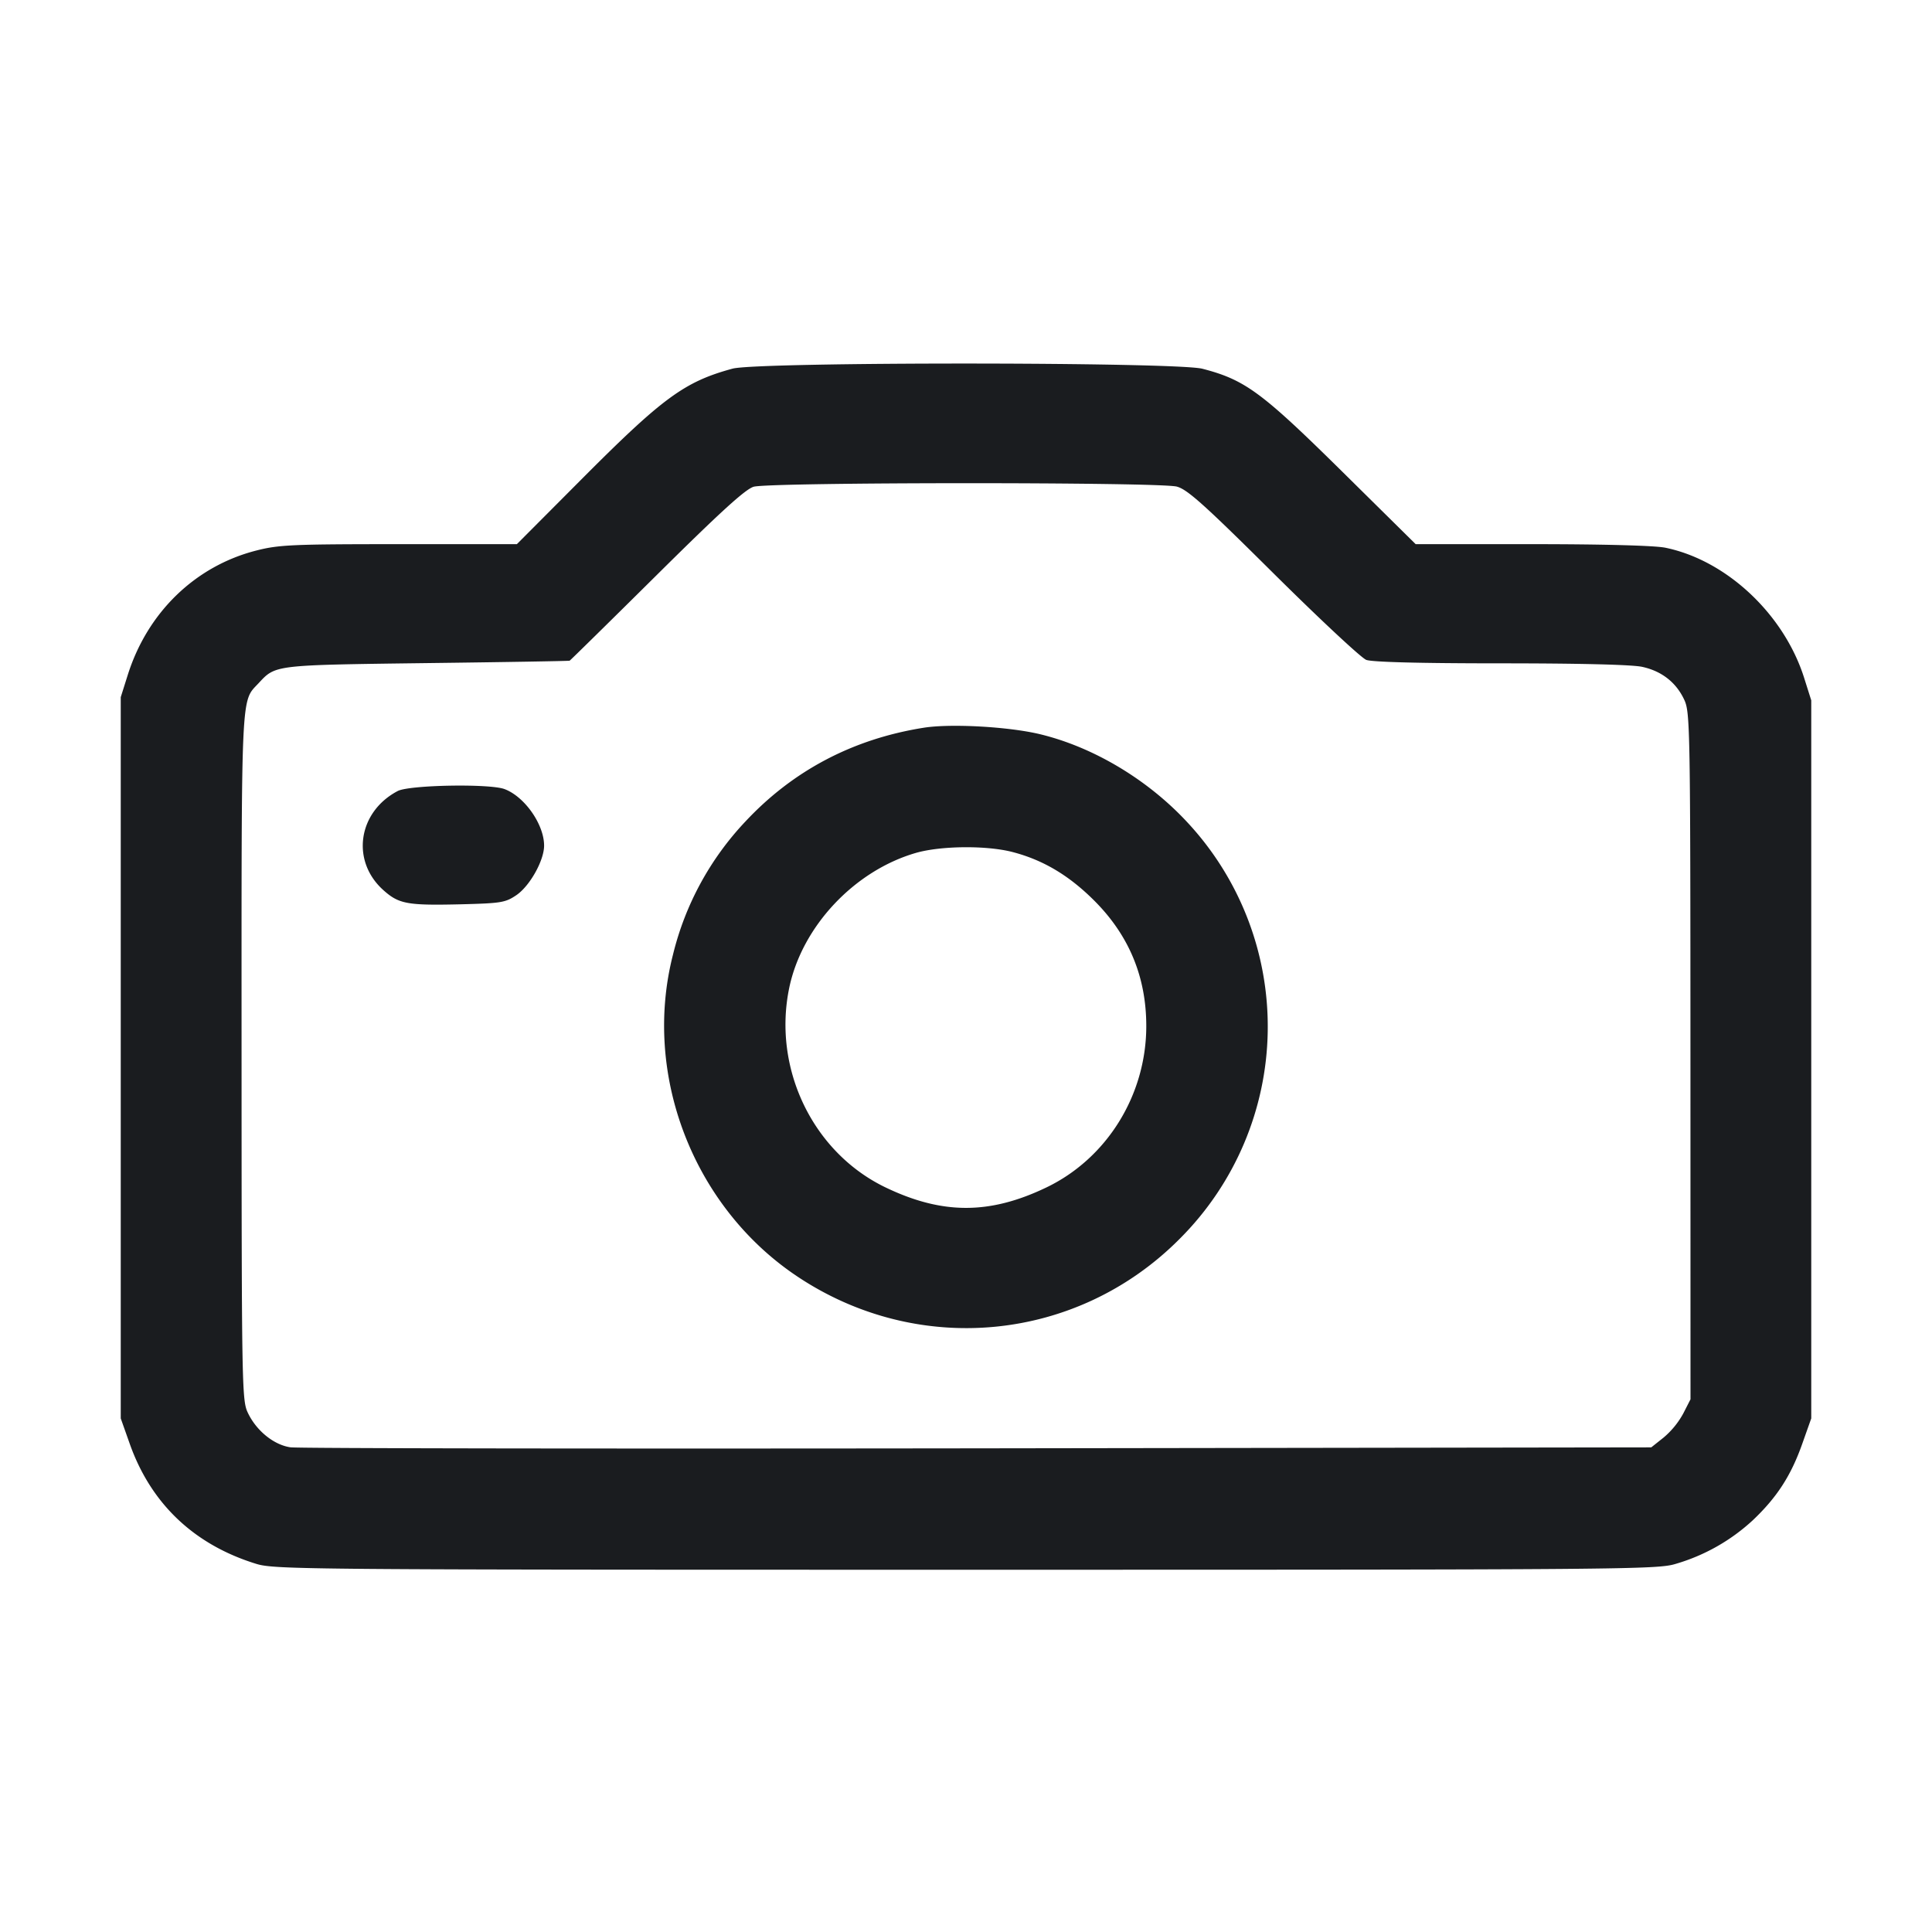 <svg xmlns="http://www.w3.org/2000/svg" width="32" height="32" fill="none"><path fill="#1A1C1F" fill-rule="evenodd" d="M12.133 6.106c-.795.216-1.154.479-2.506 1.837l-1.066 1.07H6.609c-1.773 0-1.99.01-2.366.106-1.008.258-1.797 1.021-2.125 2.054L2 11.547v11.946l.148.418c.351.994 1.067 1.674 2.095 1.991.303.094.81.098 11.757.098s11.454-.004 11.757-.098a3.2 3.2 0 0 0 1.274-.721c.401-.38.634-.74.821-1.27l.148-.418V11.6l-.118-.373c-.334-1.055-1.286-1.947-2.298-2.155-.174-.036-1.026-.059-2.209-.059h-1.927l-1.23-1.215c-1.323-1.305-1.597-1.507-2.301-1.69-.437-.114-7.364-.116-7.784-.002m7.36 1.954c.176.048.458.302 1.6 1.436.763.757 1.455 1.403 1.537 1.434.097.036.886.057 2.224.057 1.295 0 2.176.021 2.345.058.325.07.568.261.701.553.093.205.098.5.099 5.897L28 23.177l-.12.235a1.4 1.4 0 0 1-.325.398l-.205.163-11.155.016c-6.135.008-11.258.001-11.384-.017-.279-.04-.574-.282-.712-.585-.092-.202-.097-.515-.098-5.882-.001-6.145-.013-5.873.282-6.189.284-.305.245-.3 2.784-.333 1.29-.016 2.356-.034 2.368-.04s.661-.644 1.443-1.419c1.054-1.045 1.468-1.422 1.605-1.462.268-.077 6.733-.079 7.01-.002m-4.196 3.994c-1.169.186-2.161.708-2.95 1.552a4.9 4.9 0 0 0-1.201 2.209c-.505 1.974.327 4.15 2.027 5.305 2.017 1.369 4.669 1.115 6.374-.609a4.964 4.964 0 0 0 .106-6.905c-.655-.701-1.548-1.233-2.426-1.445-.519-.125-1.481-.179-1.93-.107m-8.71 1.048c-.658.346-.777 1.154-.241 1.638.26.234.397.259 1.289.238.665-.017.735-.028.917-.151.224-.152.462-.578.46-.824-.002-.351-.323-.808-.655-.933-.246-.093-1.579-.069-1.77.032m10.179 1.009c.503.13.929.381 1.346.794.586.58.876 1.276.874 2.098-.003 1.14-.655 2.188-1.661 2.668-.935.447-1.715.447-2.65 0-1.207-.576-1.881-1.967-1.603-3.308.211-1.018 1.08-1.943 2.101-2.237.413-.118 1.164-.125 1.593-.015"/></svg>